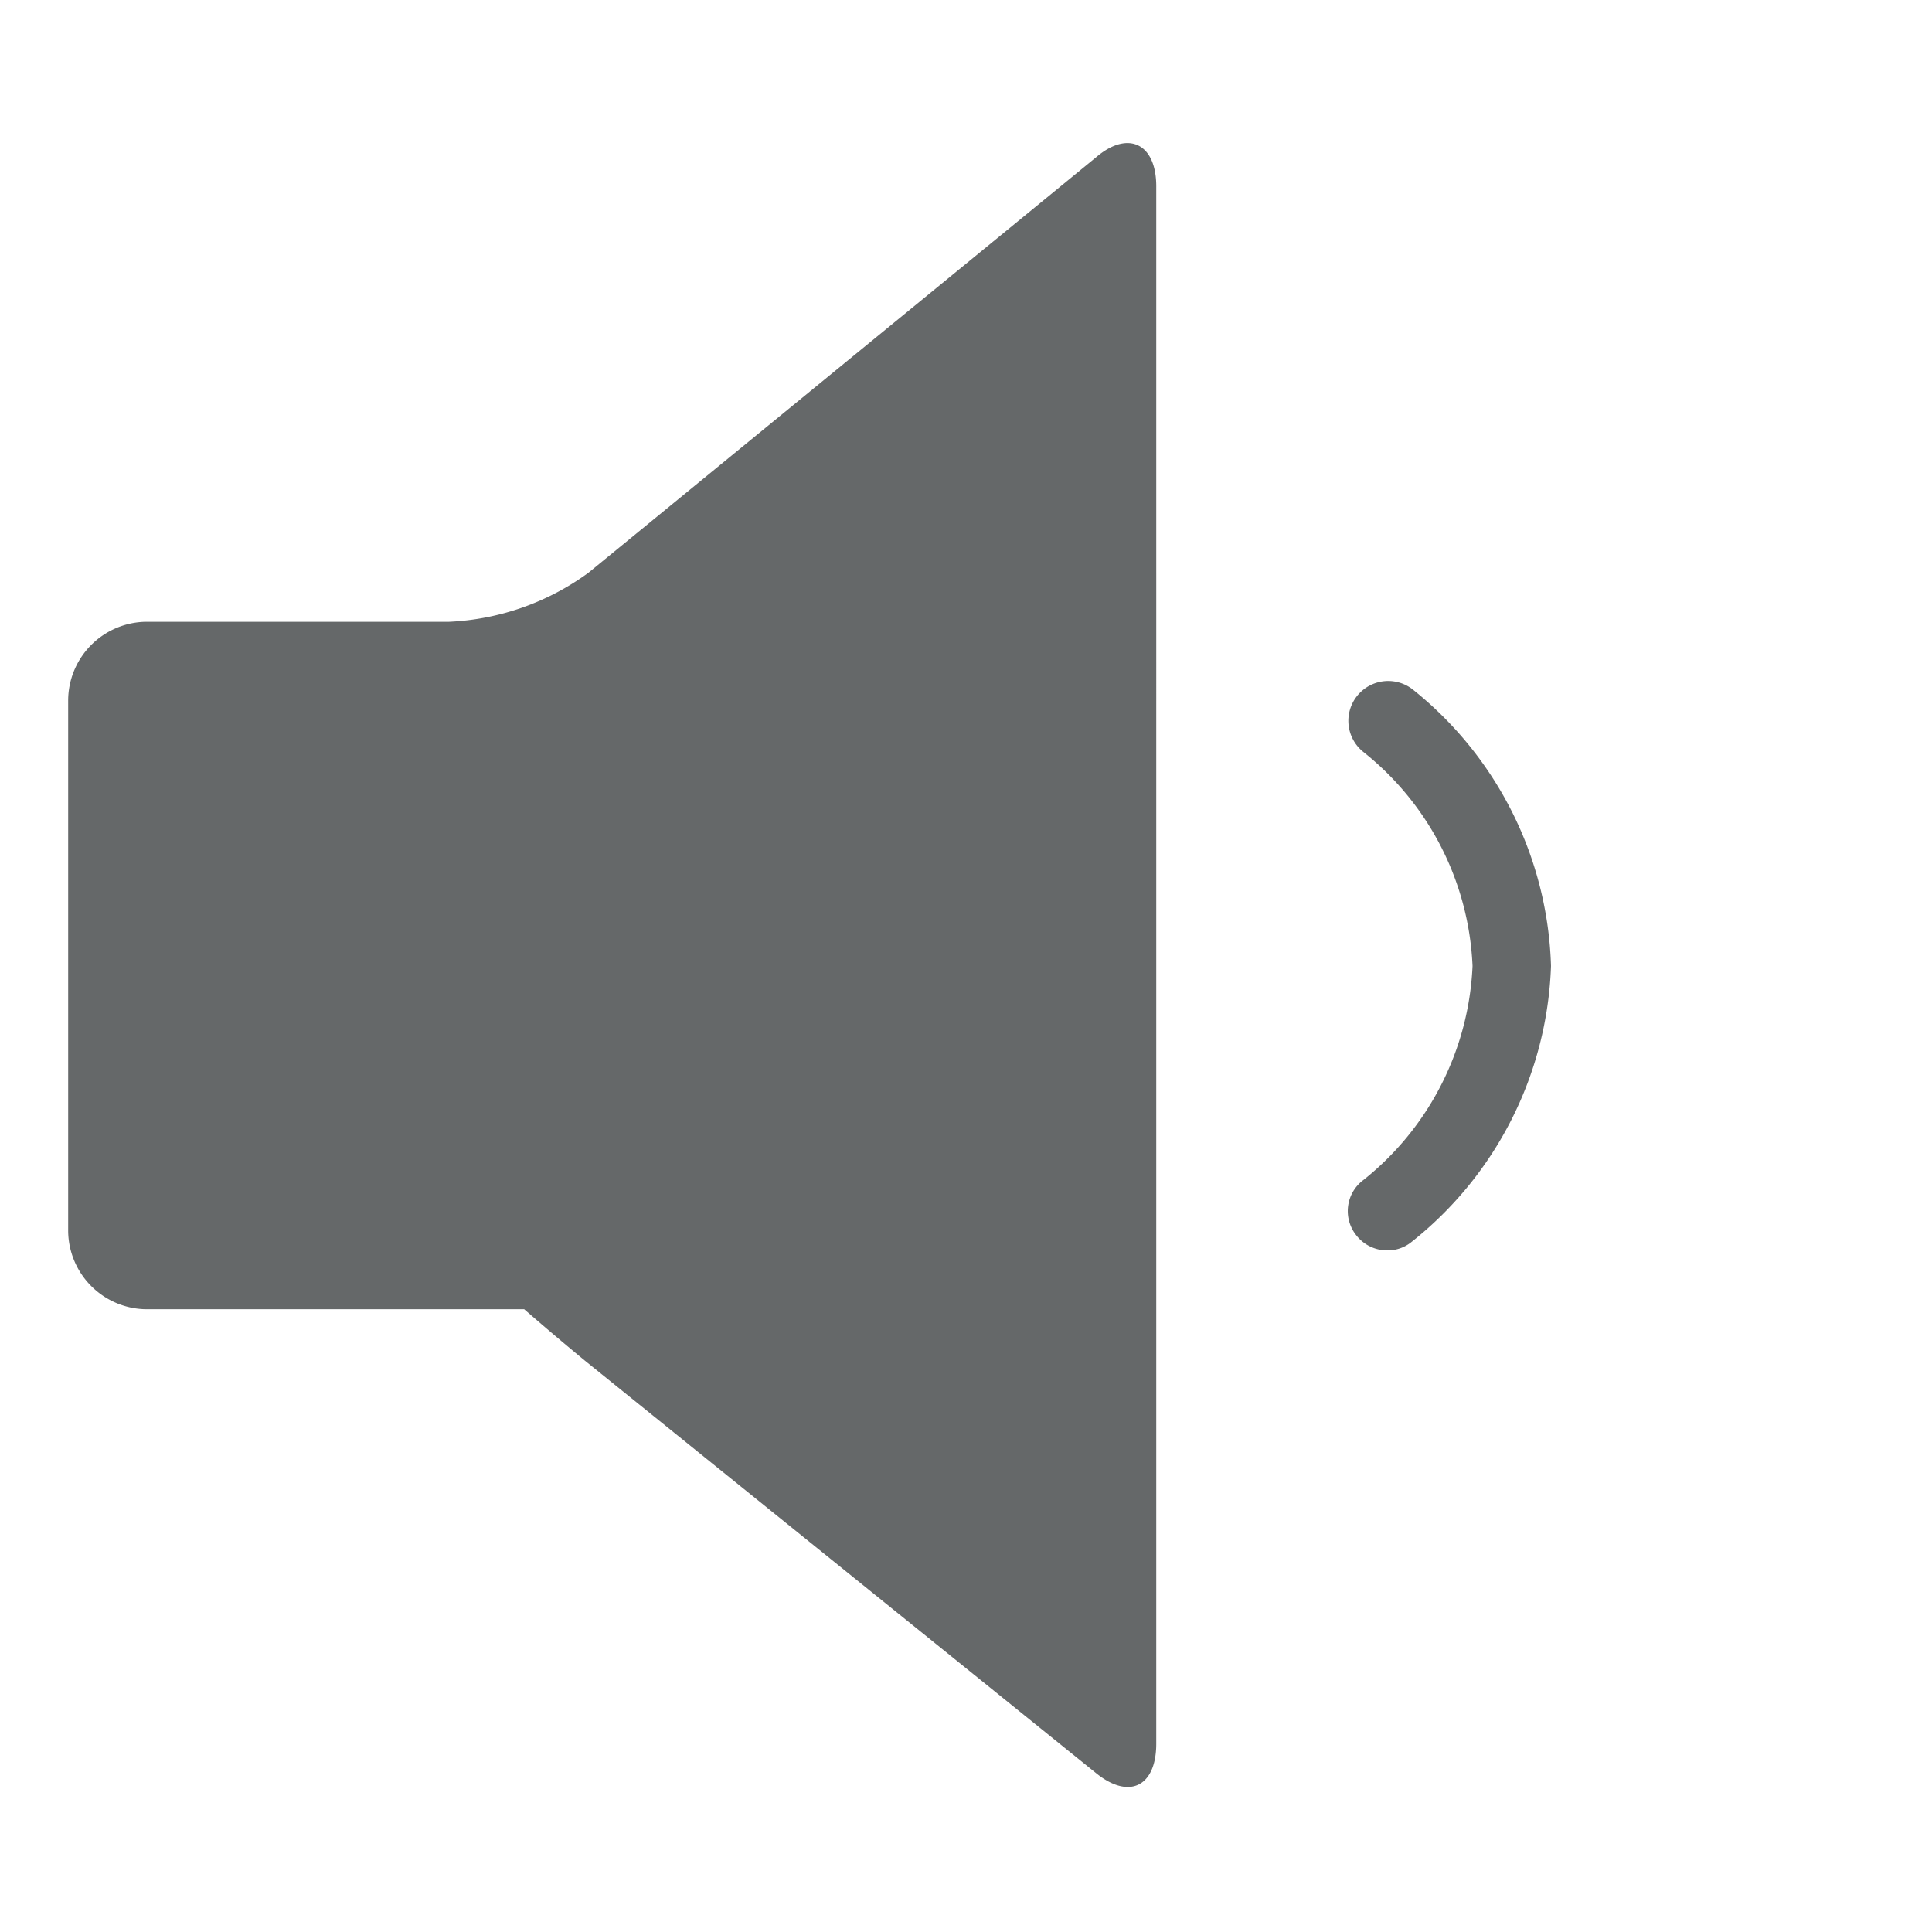 <svg id="Icons" xmlns="http://www.w3.org/2000/svg" viewBox="0 0 39.4 39.4"><defs><style>.cls-1{fill:#656869;}</style></defs><title>Resize GSBIG</title><path class="cls-1" d="M22.35,3.21,12,11.68a5.22,5.22,0,0,1-2.84,1H3a1.61,1.61,0,0,0-1.61,1.6V25.1A1.61,1.61,0,0,0,3,26.7H9.08c.88,0,1.61,0,1.61,0s.56.49,1.24,1.05l10.41,8.4c.68.56,1.24.29,1.24-.59V3.8C23.58,2.92,23,2.65,22.35,3.21Z"/><path class="cls-1" d="M28.81,14.06a.8.8,0,1,0-1,1.28,5.9,5.9,0,0,1,2.22,4.36,5.91,5.91,0,0,1-2.22,4.36.79.79,0,0,0-.16,1.12.8.8,0,0,0,.64.32.77.77,0,0,0,.48-.16,7.51,7.51,0,0,0,2.86-5.64A7.5,7.5,0,0,0,28.81,14.06Z"/></svg>